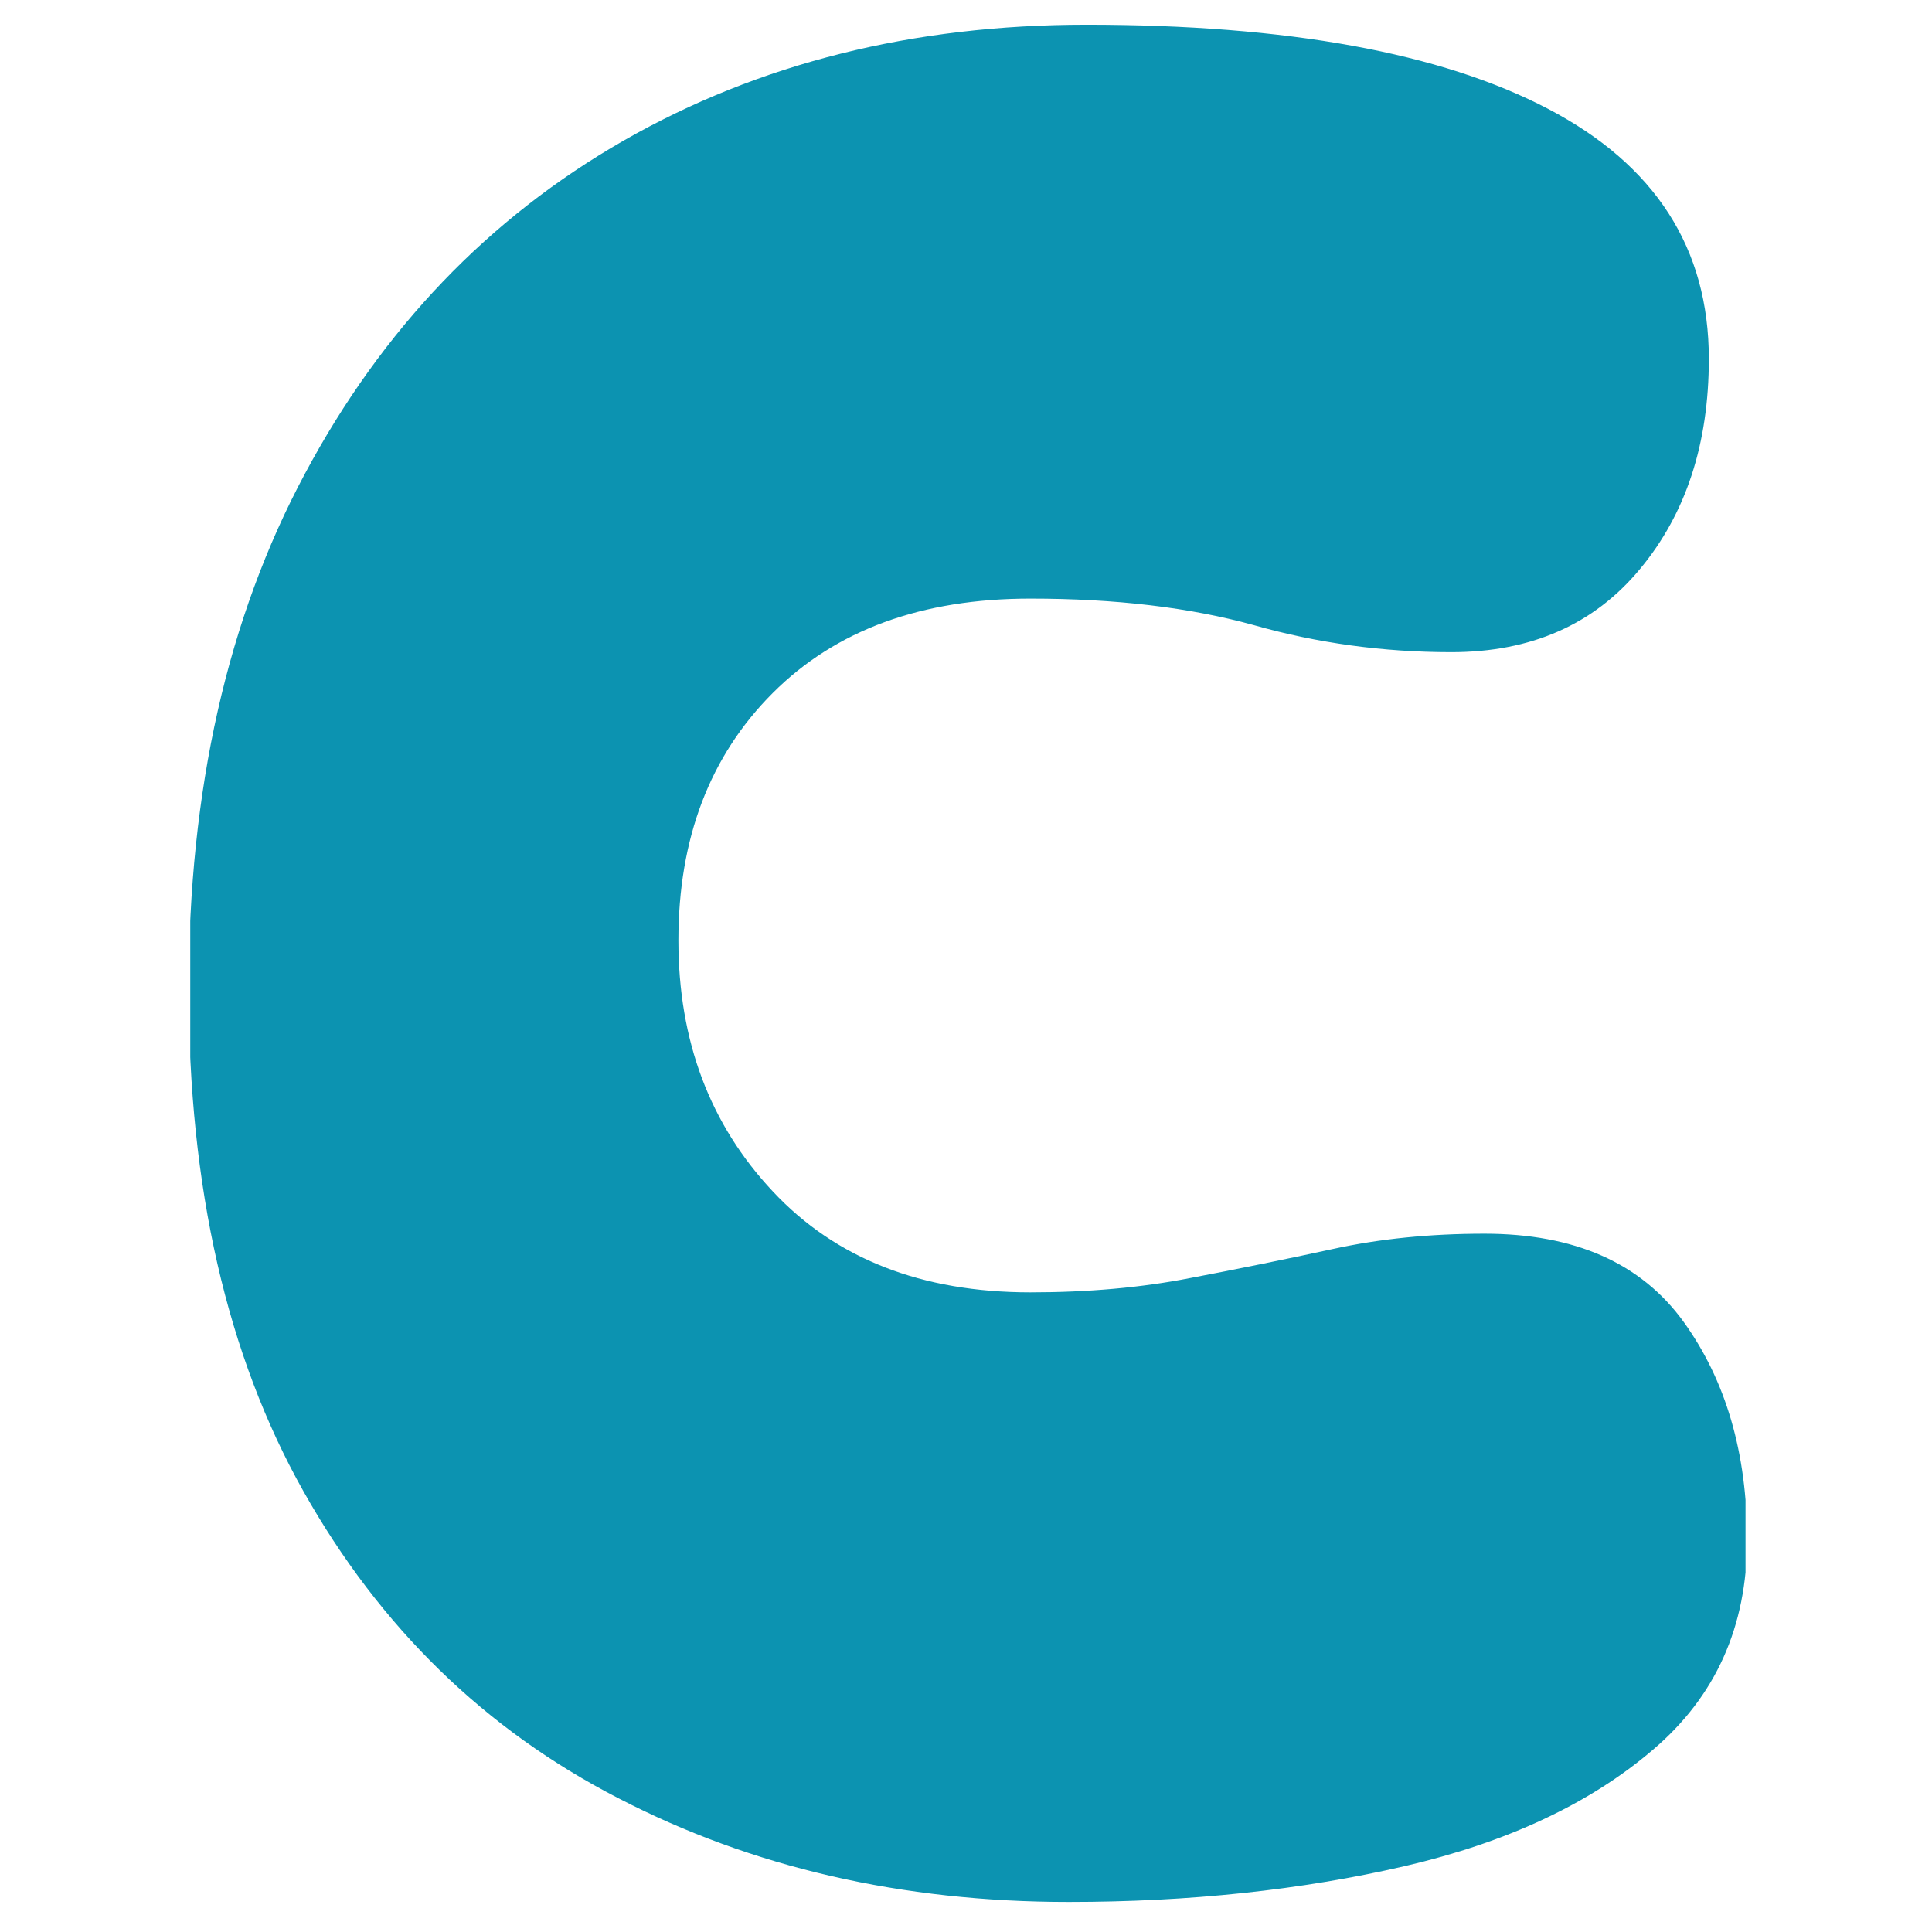 <svg xmlns="http://www.w3.org/2000/svg" version="1.1" xmlns:xlink="http://www.w3.org/1999/xlink" xmlns:svgjs="http://svgjs.dev/svgjs" width="128" height="128" viewBox="0 0 128 128"><g transform="matrix(0.805,0,0,0.805,12.605,1.436)"><svg viewBox="0 0 128 155" data-background-color="#ffffff" preserveAspectRatio="xMidYMid meet" height="155" width="128" xmlns="http://www.w3.org/2000/svg" xmlns:xlink="http://www.w3.org/1999/xlink"><g id="tight-bounds" transform="matrix(1,0,0,1,-0.13,0.25)"><svg viewBox="0 0 128.26 154.5" height="154.5" width="128.26"><g><svg viewBox="0 0 128.26 154.5" height="154.5" width="128.26"><g><svg viewBox="0 0 128.26 154.5" height="154.5" width="128.26"><g id="textblocktransform"><svg viewBox="0 0 128.26 154.5" height="154.5" width="128.26" id="textblock"><g><svg viewBox="0 0 128.26 154.5" height="154.5" width="128.26"><g transform="matrix(1,0,0,1,0,0)"><svg width="128.26" viewBox="1.55 -36.7 30.55 36.8" height="154.5" data-palette-color="#0c93b1"><g class="wordmark-text-0" data-fill-palette-color="primary" id="text-0"><path d="M18.8 0.1L18.8 0.1Q13.9 0.1 9.98-1.93 6.05-3.95 3.8-7.95 1.55-11.95 1.55-17.8L1.55-17.8Q1.55-23.65 3.83-27.9 6.1-32.15 10.08-34.43 14.05-36.7 19.15-36.7L19.15-36.7Q25.05-36.7 28.2-35.05 31.35-33.4 31.35-30.15L31.35-30.15Q31.35-27.65 30-26.03 28.65-24.4 26.3-24.4L26.3-24.4Q24.3-24.4 22.43-24.93 20.55-25.45 18.05-25.45L18.05-25.45Q14.85-25.45 13-23.6 11.15-21.75 11.15-18.75L11.15-18.75Q11.15-15.8 13-13.83 14.85-11.85 18.05-11.85L18.05-11.85Q19.75-11.85 21.18-12.13 22.6-12.4 23.98-12.7 25.35-13 26.95-13L26.95-13Q29.6-13 30.85-11.28 32.1-9.55 32.1-7L32.1-7Q32.1-4.45 30.25-2.88 28.4-1.3 25.38-0.6 22.35 0.1 18.8 0.1Z" fill="#0c93b1" data-fill-palette-color="primary"></path></g></svg></g></svg></g></svg></g></svg></g></svg></g><defs></defs></svg><rect width="128.26" height="154.5" fill="none" stroke="none" visibility="hidden"></rect></g></svg></g></svg>